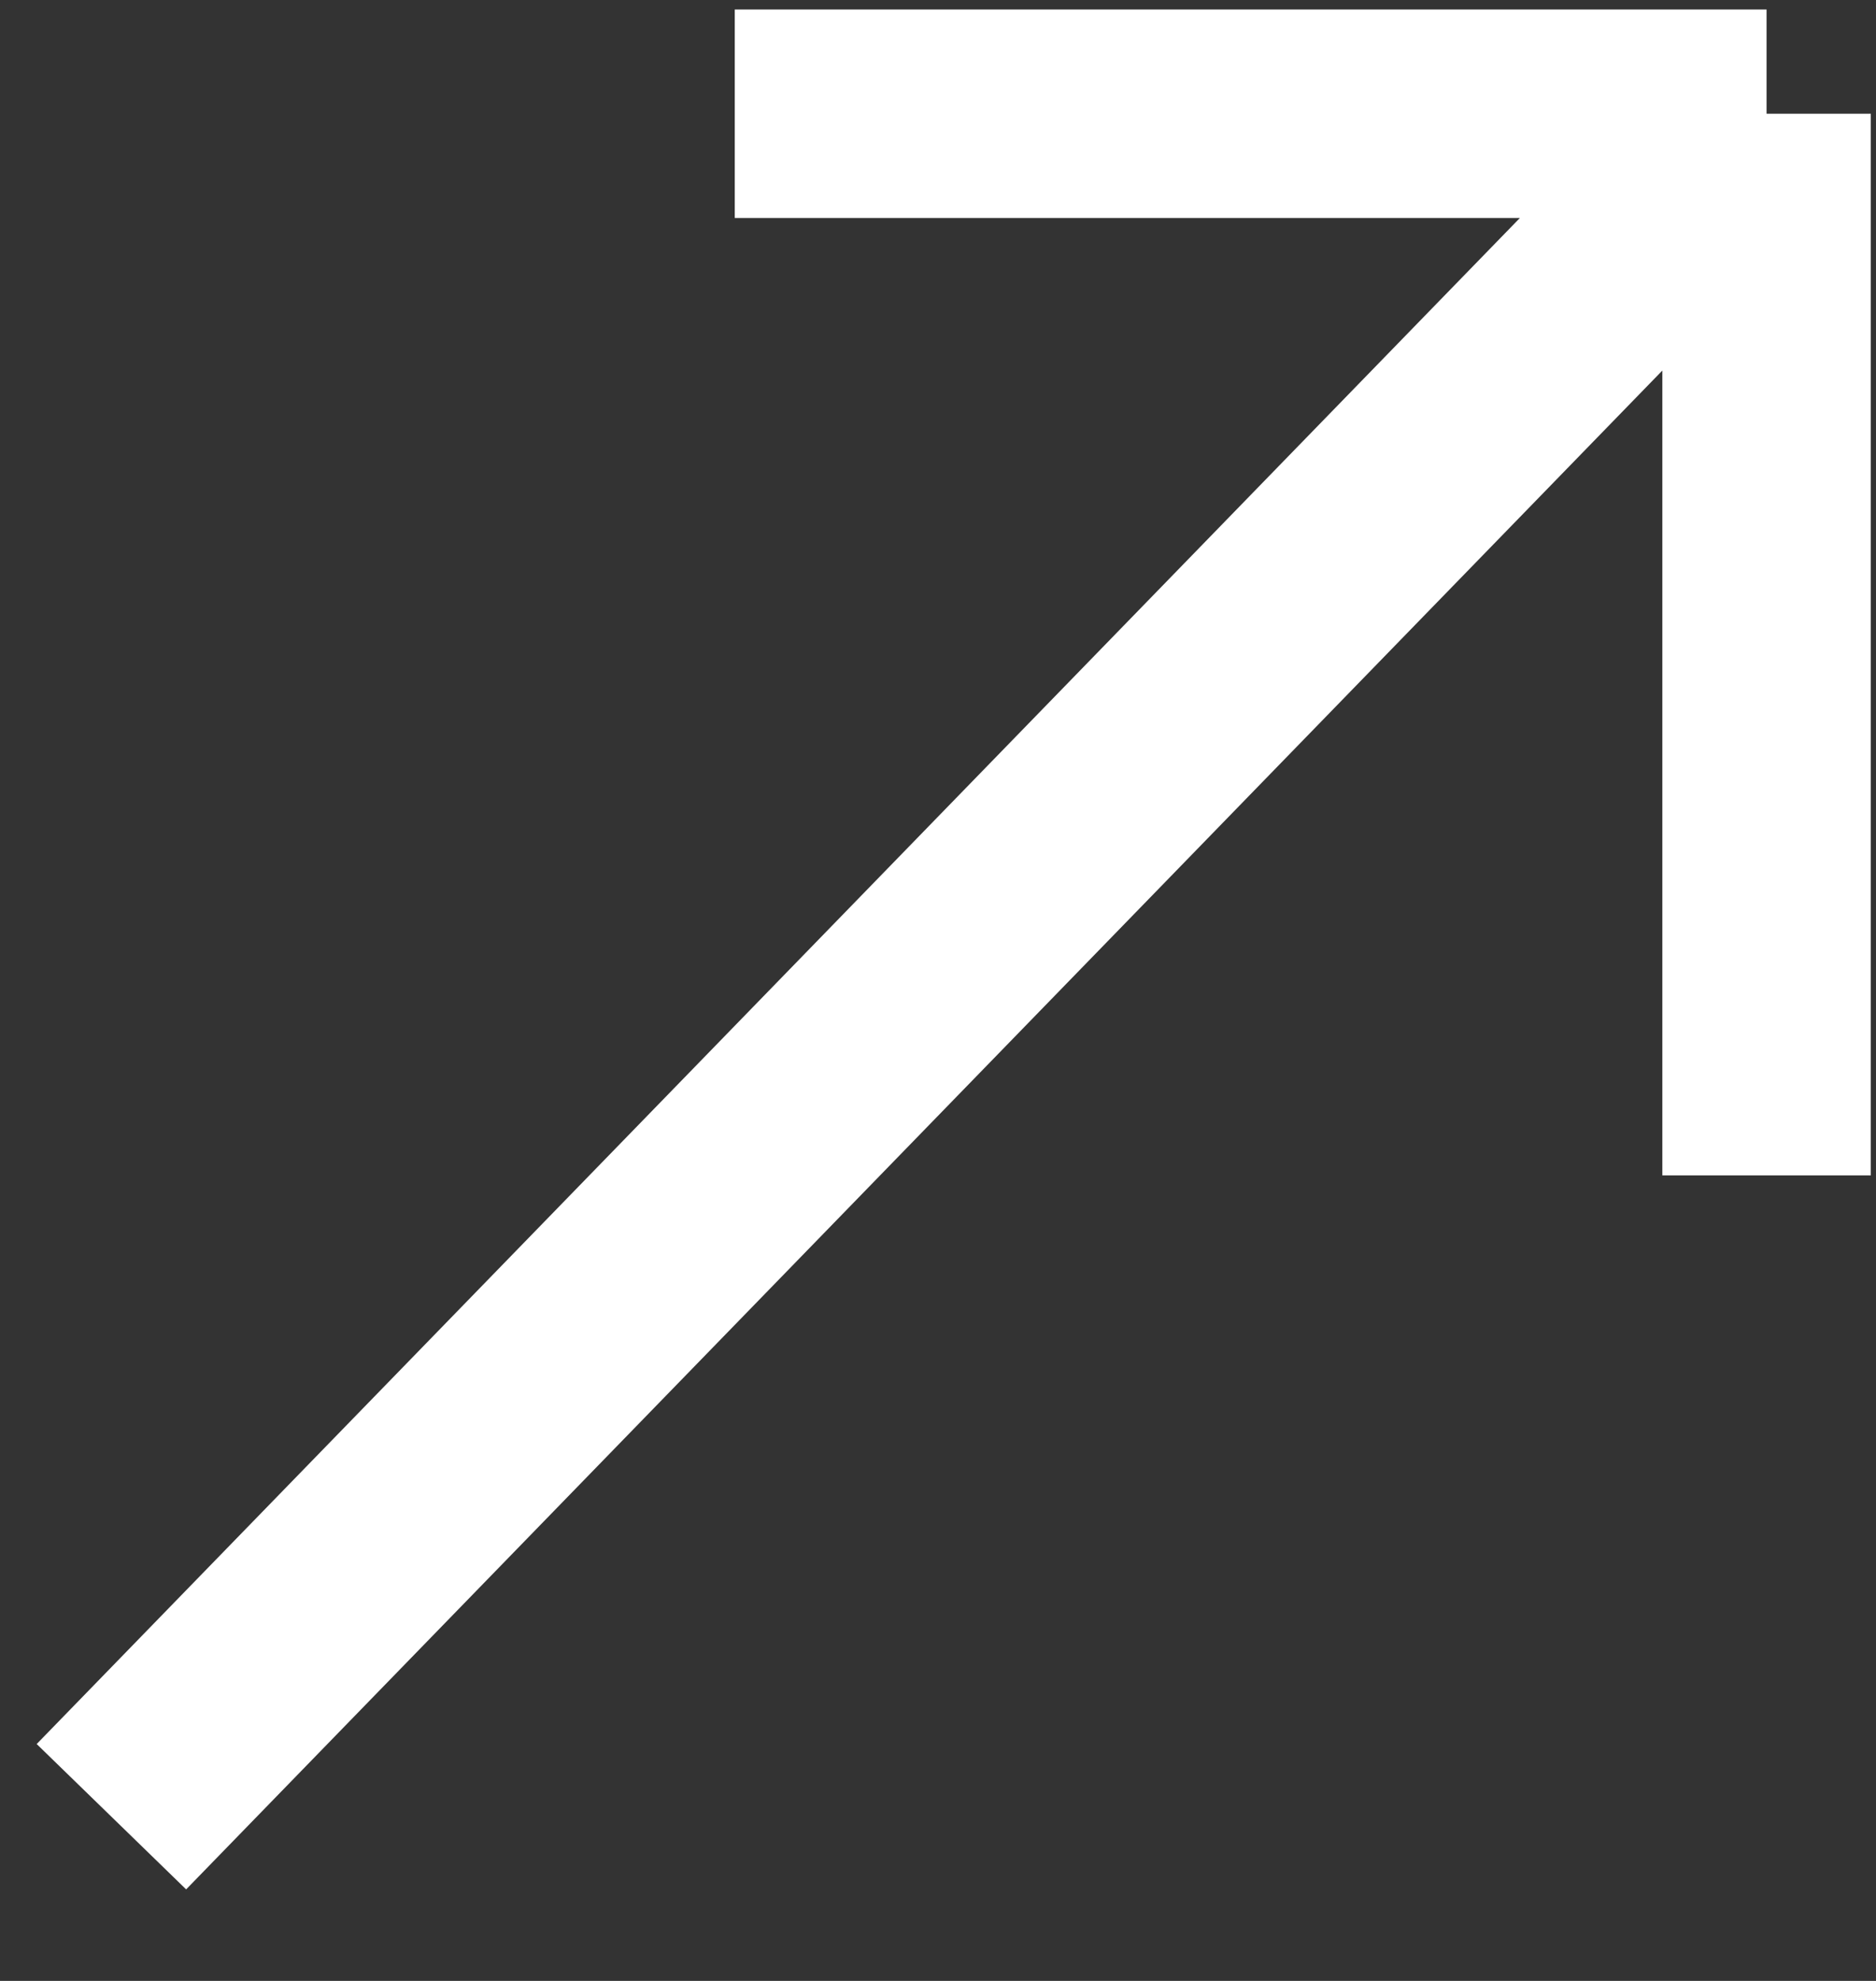 <svg width="18" height="19" viewBox="0 0 18 19" fill="none" xmlns="http://www.w3.org/2000/svg">
<rect x="0" y="0" width="18" height="19" fill="#333333" stroke="none"/>
<path d="M1.069 17.425L16.95 1.091M16.95 1.091H7.05M16.95 1.091V11.274" stroke="white" stroke-width="2"/>
</svg>
